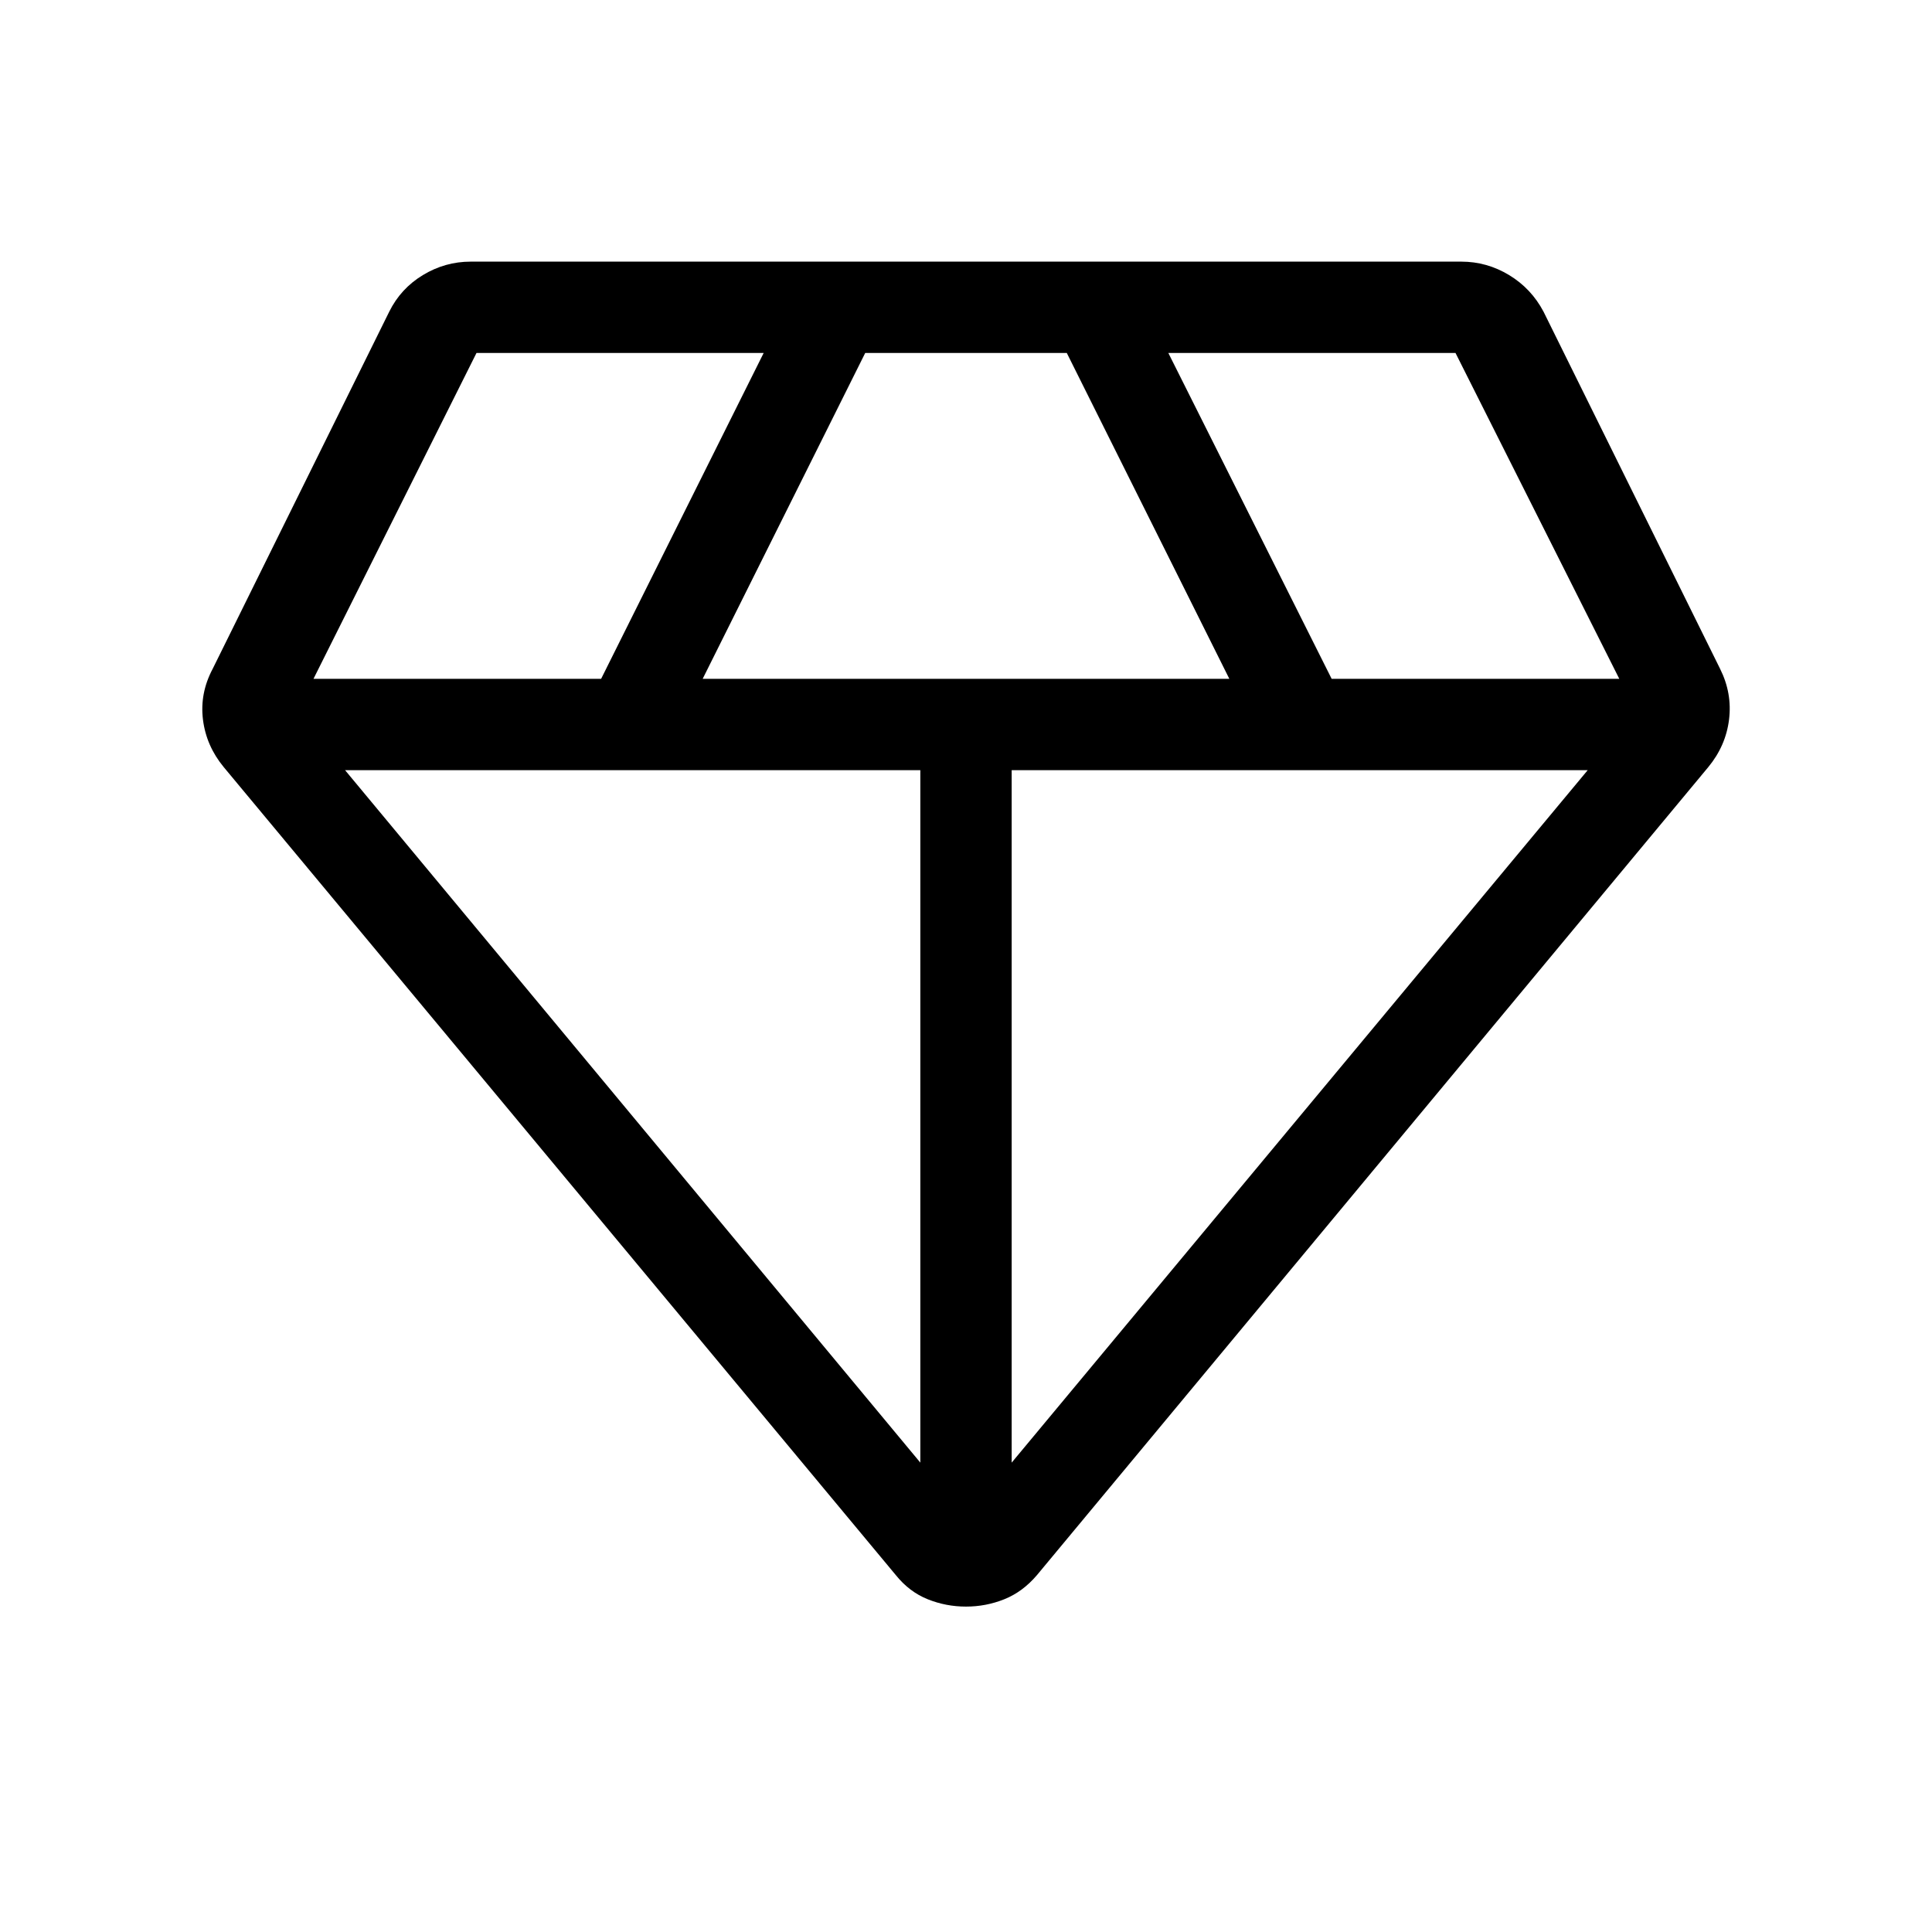 <svg xmlns="http://www.w3.org/2000/svg" width="48" height="48" viewBox="0 -960 960 960"><path d="M480-161.693q-9.923 0-19.038-3.654-9.115-3.653-15.807-11.961L111.154-578.847q-8.692-10.538-10.307-23.615-1.616-13.076 4.846-25.23l87.692-177.385q5.693-11.538 16.731-18.23 11.038-6.692 23.807-6.692h492.154q12.769 0 23.807 6.692 11.038 6.692 17.115 18.23l87.693 177.385q6.077 12.154 4.461 25.23-1.615 13.077-10.307 23.615L515.23-177.308q-7.077 8.308-16.192 11.961-9.115 3.654-19.038 3.654ZM349.153-622.692h261.694l-80.77-161.924H429.923l-80.77 161.924ZM457.308-233.23v-344.078H171.461L457.308-233.23Zm45.384 0 286.232-344.078H502.692v344.078Zm159-389.462h142.924l-81.385-161.924H580.537l81.155 161.924Zm-505.923 0h142.924l80.77-161.924H236.769l-81 161.924Z"/></svg>